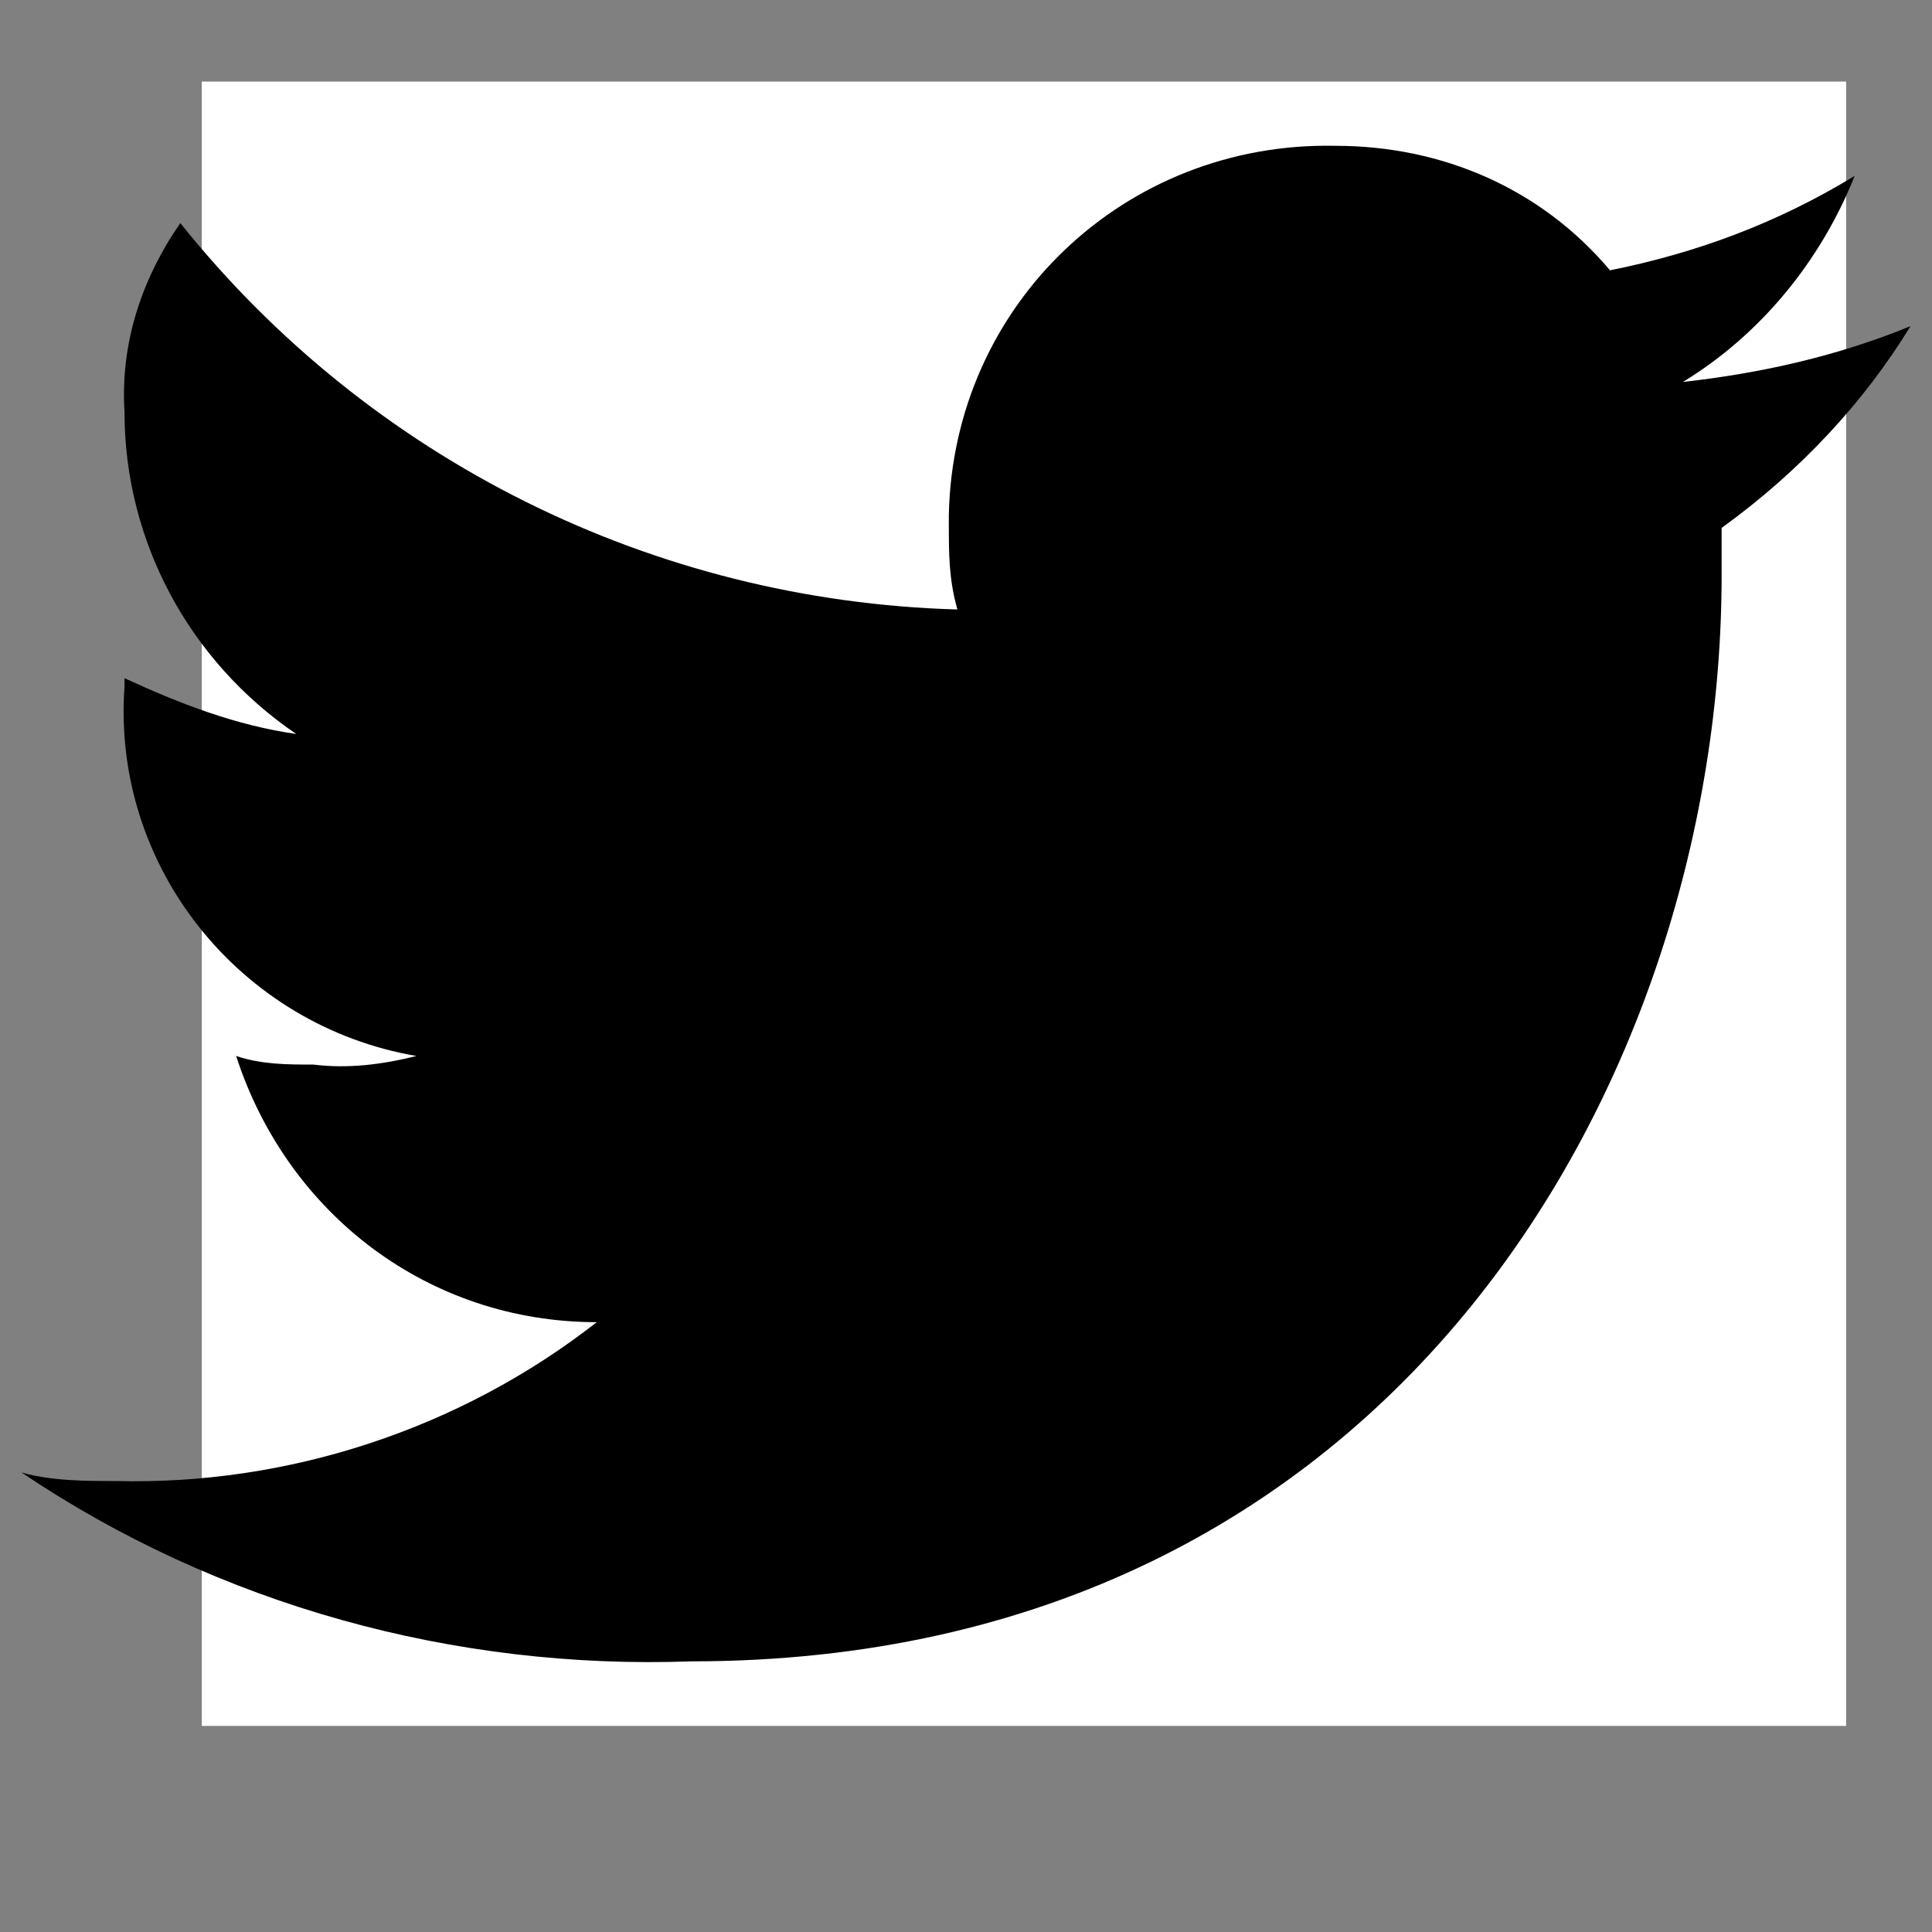 <?xml version="1.0" encoding="utf-8"?>
<!-- Generator: Adobe Illustrator 26.0.3, SVG Export Plug-In . SVG Version: 6.00 Build 0)  -->
<svg version="1.1" id="Layer_1" xmlns="http://www.w3.org/2000/svg" xmlns:xlink="http://www.w3.org/1999/xlink" x="0px" y="0px"
	 viewBox="0 0 45 45" style="enable-background:new 0 0 45 45;" xml:space="preserve">
<rect x="0" y="0" width="45" height="45" fill="#808080" stroke="none"/>
<style type="text/css">
	.st0{fill:#FFFFFF;}
</style>
<g id="Rectangle_494">
	<rect x="4.7" y="1.9" class="st0" width="38.3" height="38.3"/>
</g>
<g id="ic-social-twitter-2" transform="translate(0 -0.004)">
	<g id="Path_470">
		<path d="M44.5,7.6c-1.7,0.7-3.5,1.1-5.3,1.3c1.8-1.1,3.2-2.8,4-4.8c-1.8,1.1-3.7,1.8-5.7,2.2c-1.6-1.9-3.9-2.9-6.4-2.9
			c-4.9-0.1-8.9,3.7-9,8.6c0,0.1,0,0.1,0,0.2c0,0.7,0,1.3,0.2,2c-7.1-0.2-13.7-3.5-18.1-9C3.3,6.5,2.8,8,2.9,9.6c0,3,1.5,5.8,4,7.5
			c-1.4-0.2-2.7-0.7-4-1.3V16c-0.3,4.2,2.7,7.9,6.8,8.6c-0.8,0.2-1.6,0.3-2.4,0.2c-0.6,0-1.2,0-1.8-0.2c1.2,3.7,4.5,6.2,8.4,6.2
			c-3.2,2.5-7.2,3.8-11.2,3.7c-0.7,0-1.5,0-2.2-0.2c4.6,3.1,10.1,4.6,15.6,4.4c16.5,0,24-13.7,24-25.3v-1.1
			C41.9,11,43.4,9.4,44.5,7.6z"/>
	</g>
</g>
</svg>
